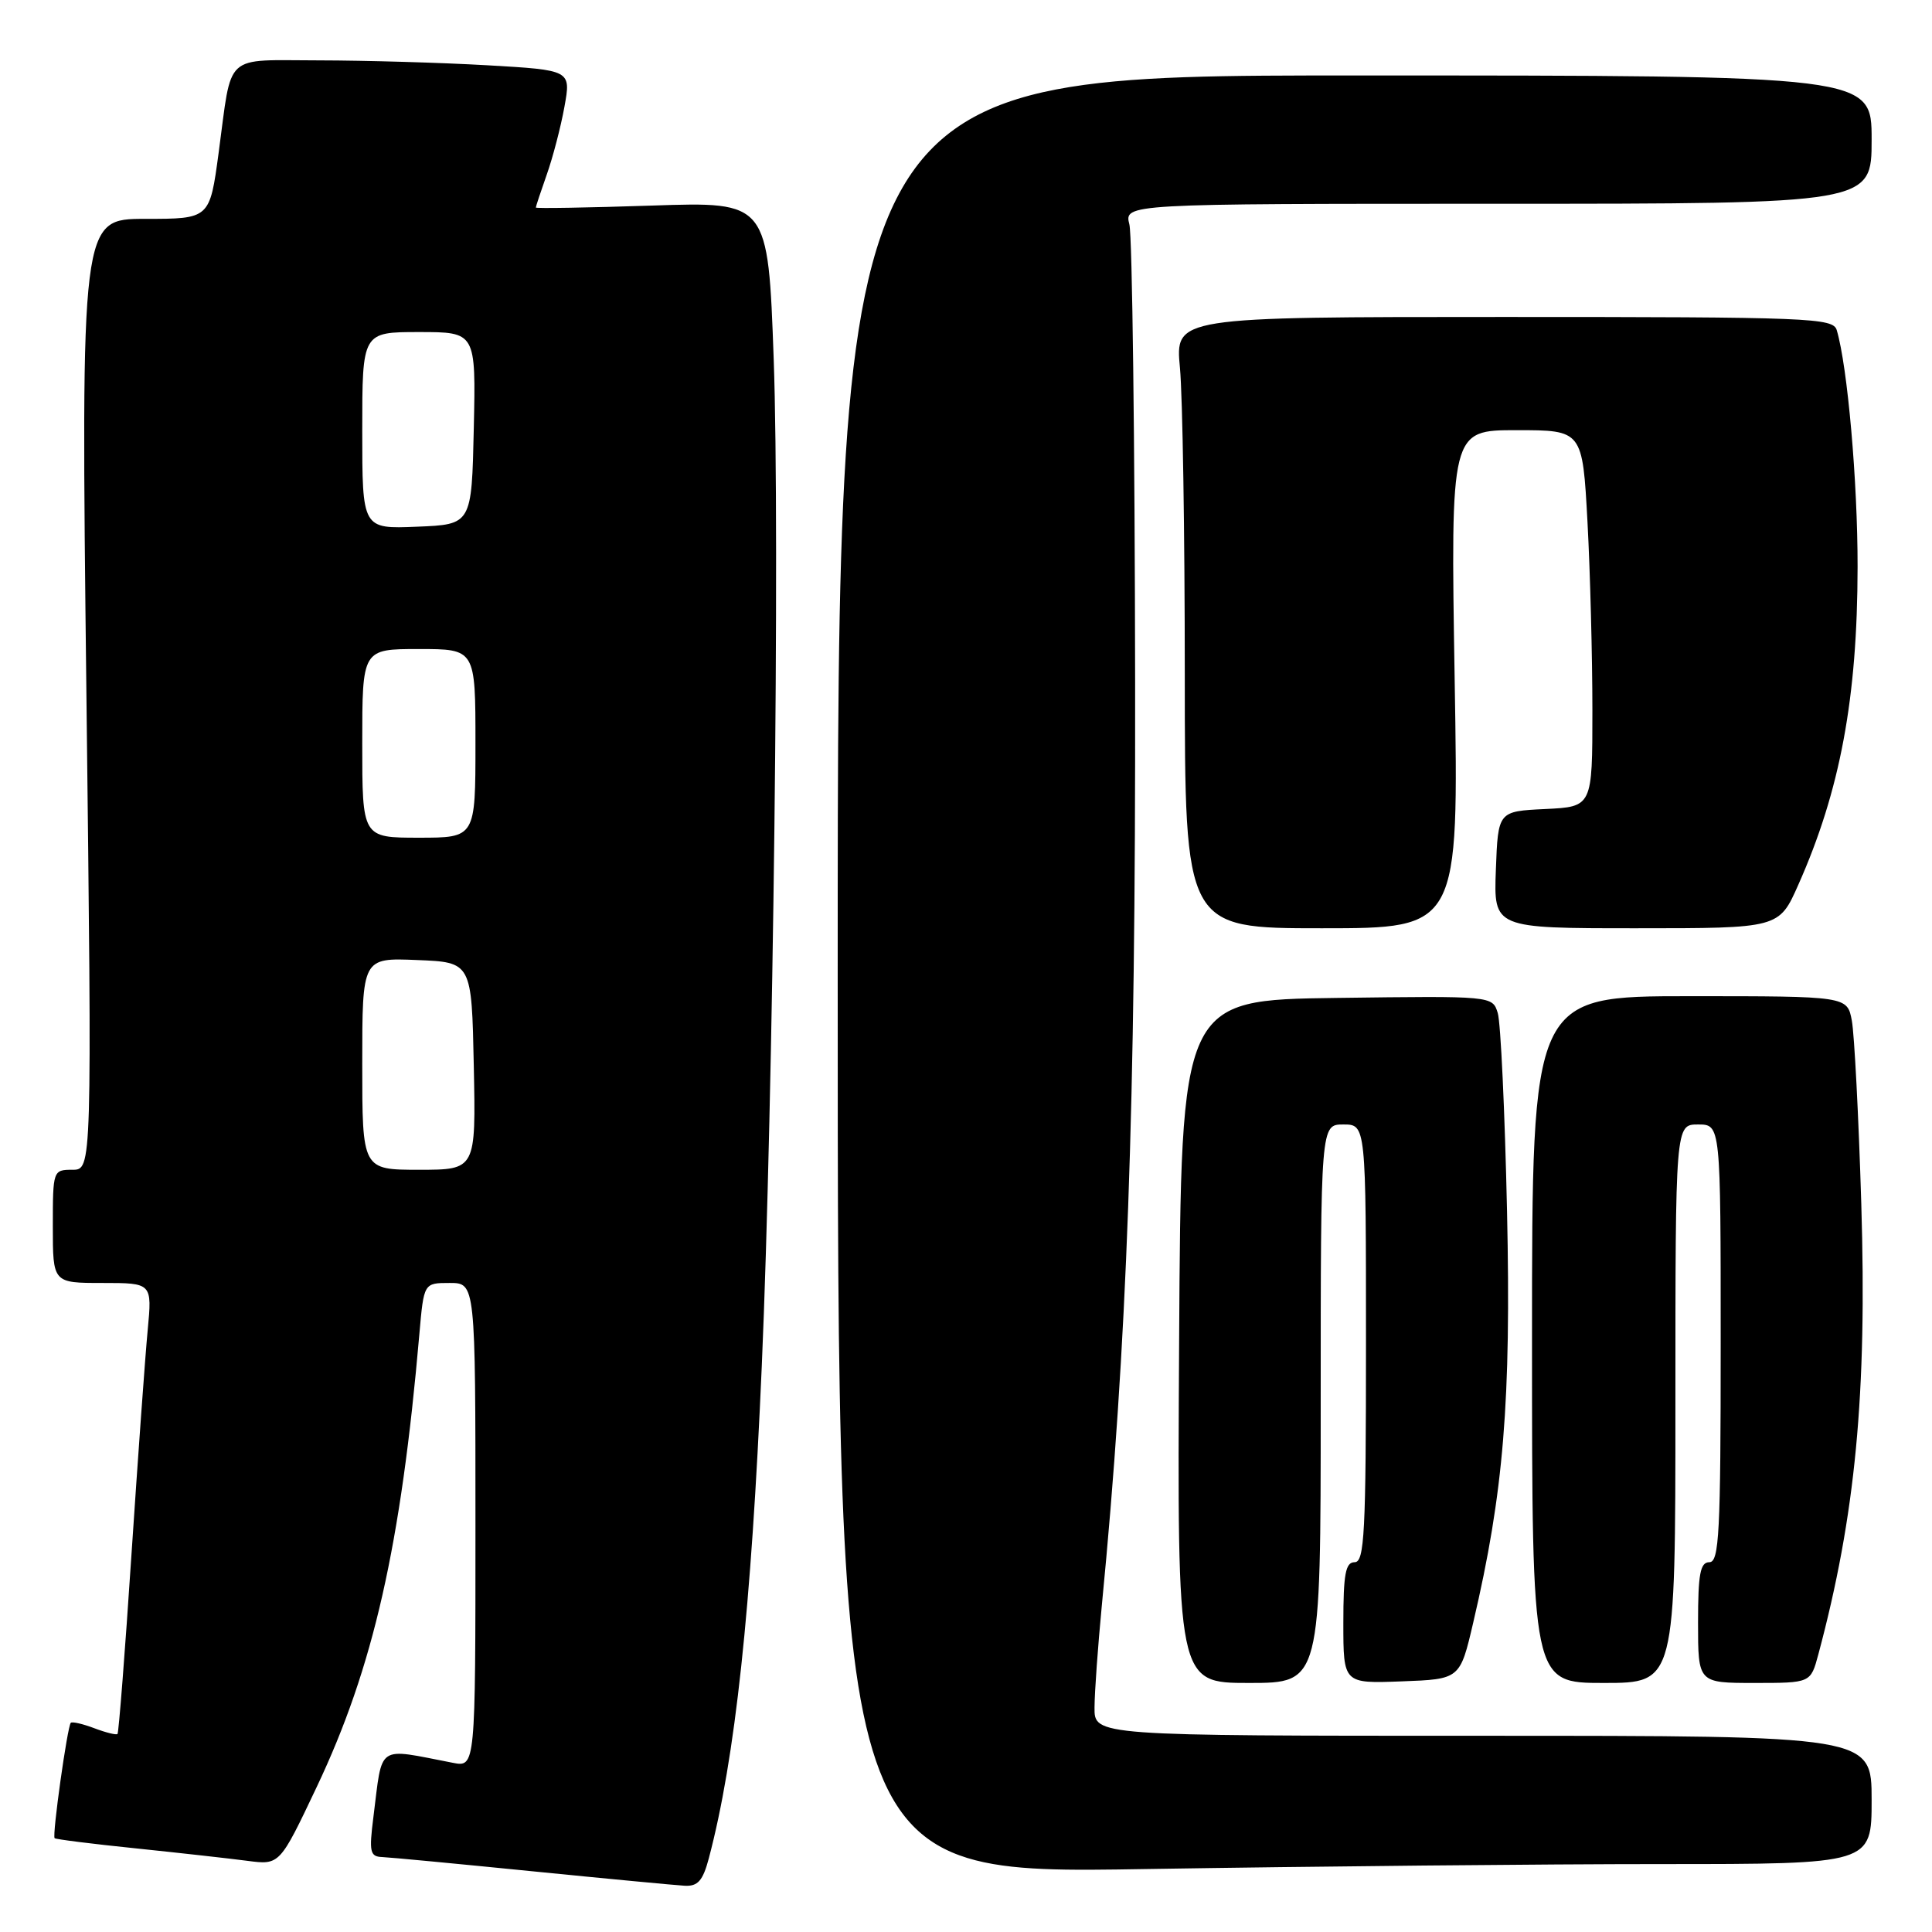 <?xml version="1.0" encoding="UTF-8" standalone="no"?>
<!DOCTYPE svg PUBLIC "-//W3C//DTD SVG 1.1//EN" "http://www.w3.org/Graphics/SVG/1.1/DTD/svg11.dtd" >
<svg xmlns="http://www.w3.org/2000/svg" xmlns:xlink="http://www.w3.org/1999/xlink" version="1.1" viewBox="0 0 256 256">
 <g >
 <path fill="currentColor"
d=" M 93.92 246.25 C 97.42 233.02 99.54 213.32 100.94 181.00 C 102.46 145.93 103.35 70.70 102.52 47.61 C 101.77 26.72 101.77 26.72 86.39 27.24 C 77.92 27.52 71.00 27.64 71.00 27.50 C 71.00 27.36 71.65 25.40 72.45 23.13 C 73.25 20.87 74.31 16.82 74.79 14.15 C 75.67 9.29 75.67 9.29 64.59 8.65 C 58.49 8.30 48.47 8.01 42.32 8.00 C 29.47 8.00 30.79 6.79 28.97 20.25 C 27.79 29.00 27.79 29.00 19.25 29.00 C 10.72 29.00 10.72 29.00 11.45 92.00 C 12.19 155.00 12.19 155.00 9.60 155.00 C 7.03 155.00 7.00 155.09 7.00 162.50 C 7.00 170.00 7.00 170.00 13.58 170.00 C 20.16 170.00 20.16 170.00 19.57 176.25 C 19.24 179.69 18.28 193.07 17.42 205.98 C 16.57 218.90 15.73 229.60 15.57 229.76 C 15.41 229.92 14.03 229.58 12.50 229.00 C 10.97 228.42 9.57 228.10 9.38 228.28 C 8.93 228.74 6.89 243.23 7.24 243.57 C 7.39 243.72 12.23 244.33 18.01 244.92 C 23.78 245.52 30.43 246.26 32.78 246.57 C 37.06 247.13 37.06 247.13 41.95 236.82 C 49.48 220.96 53.14 204.78 55.57 176.75 C 56.16 170.00 56.16 170.00 59.58 170.00 C 63.00 170.00 63.00 170.00 63.00 202.08 C 63.00 234.16 63.00 234.16 60.00 233.58 C 49.78 231.61 50.72 230.96 49.48 240.75 C 48.89 245.41 49.02 246.01 50.66 246.07 C 51.67 246.11 60.60 246.96 70.50 247.95 C 80.40 248.94 89.50 249.80 90.71 249.87 C 92.46 249.97 93.13 249.22 93.92 246.25 Z  M 220.16 247.00 C 248.00 247.00 248.00 247.00 248.00 238.50 C 248.00 230.00 248.00 230.00 196.50 230.00 C 145.00 230.00 145.00 230.00 145.03 226.25 C 145.04 224.19 145.48 218.14 145.99 212.81 C 149.35 178.30 150.48 147.11 150.41 90.50 C 150.37 58.60 150.03 31.26 149.65 29.75 C 148.96 27.00 148.96 27.00 198.48 27.00 C 248.00 27.00 248.00 27.00 248.00 18.50 C 248.00 10.00 248.00 10.00 179.50 10.00 C 111.00 10.00 111.00 10.00 111.00 129.16 C 111.00 248.33 111.00 248.33 151.66 247.66 C 174.03 247.30 204.85 247.00 220.16 247.00 Z  M 175.00 186.00 C 175.00 149.00 175.00 149.00 178.00 149.00 C 181.00 149.00 181.00 149.00 181.00 178.00 C 181.00 203.11 180.80 207.00 179.50 207.00 C 178.29 207.00 178.00 208.56 178.00 215.04 C 178.00 223.08 178.00 223.08 185.73 222.79 C 193.46 222.50 193.46 222.50 195.21 215.00 C 199.25 197.76 200.24 185.67 199.69 160.50 C 199.40 147.30 198.85 135.48 198.46 134.23 C 197.76 131.96 197.76 131.96 177.13 132.23 C 156.50 132.50 156.50 132.50 156.24 177.75 C 155.98 223.00 155.98 223.00 165.49 223.00 C 175.00 223.00 175.00 223.00 175.00 186.00 Z  M 222.00 186.00 C 222.00 149.00 222.00 149.00 225.00 149.00 C 228.00 149.00 228.00 149.00 228.00 178.00 C 228.00 203.11 227.80 207.00 226.50 207.00 C 225.29 207.00 225.00 208.56 225.00 215.00 C 225.00 223.00 225.00 223.00 232.46 223.00 C 239.92 223.00 239.92 223.00 240.93 219.25 C 245.87 200.81 247.40 184.71 246.63 159.50 C 246.28 147.95 245.71 137.04 245.38 135.25 C 244.77 132.00 244.77 132.00 223.89 132.00 C 203.00 132.00 203.00 132.00 203.00 177.50 C 203.00 223.00 203.00 223.00 212.50 223.00 C 222.00 223.00 222.00 223.00 222.00 186.00 Z  M 192.75 90.00 C 192.21 57.00 192.21 57.00 200.95 57.00 C 209.69 57.00 209.69 57.00 210.35 69.16 C 210.71 75.84 211.00 87.07 211.00 94.11 C 211.00 106.90 211.00 106.90 204.75 107.20 C 198.50 107.50 198.50 107.50 198.21 115.25 C 197.92 123.00 197.92 123.00 216.82 123.00 C 235.73 123.00 235.73 123.00 238.28 117.25 C 243.83 104.78 246.12 92.49 246.14 75.11 C 246.15 63.79 244.81 48.57 243.38 43.75 C 242.90 42.12 239.93 42.00 199.29 42.00 C 155.71 42.00 155.71 42.00 156.35 48.75 C 156.70 52.46 156.99 70.69 156.99 89.25 C 157.00 123.00 157.00 123.00 175.15 123.00 C 193.30 123.00 193.30 123.00 192.75 90.00 Z  M 48.00 140.96 C 48.00 126.91 48.00 126.91 55.25 127.21 C 62.50 127.50 62.50 127.50 62.78 141.25 C 63.06 155.00 63.06 155.00 55.53 155.00 C 48.00 155.00 48.00 155.00 48.00 140.96 Z  M 48.00 98.50 C 48.00 86.00 48.00 86.00 55.50 86.00 C 63.00 86.00 63.00 86.00 63.00 98.50 C 63.00 111.00 63.00 111.00 55.50 111.00 C 48.00 111.00 48.00 111.00 48.00 98.50 Z  M 48.00 57.04 C 48.00 44.00 48.00 44.00 55.53 44.00 C 63.06 44.00 63.06 44.00 62.78 56.75 C 62.50 69.50 62.50 69.50 55.25 69.79 C 48.00 70.09 48.00 70.09 48.00 57.04 Z "/>
</g>
</svg>
